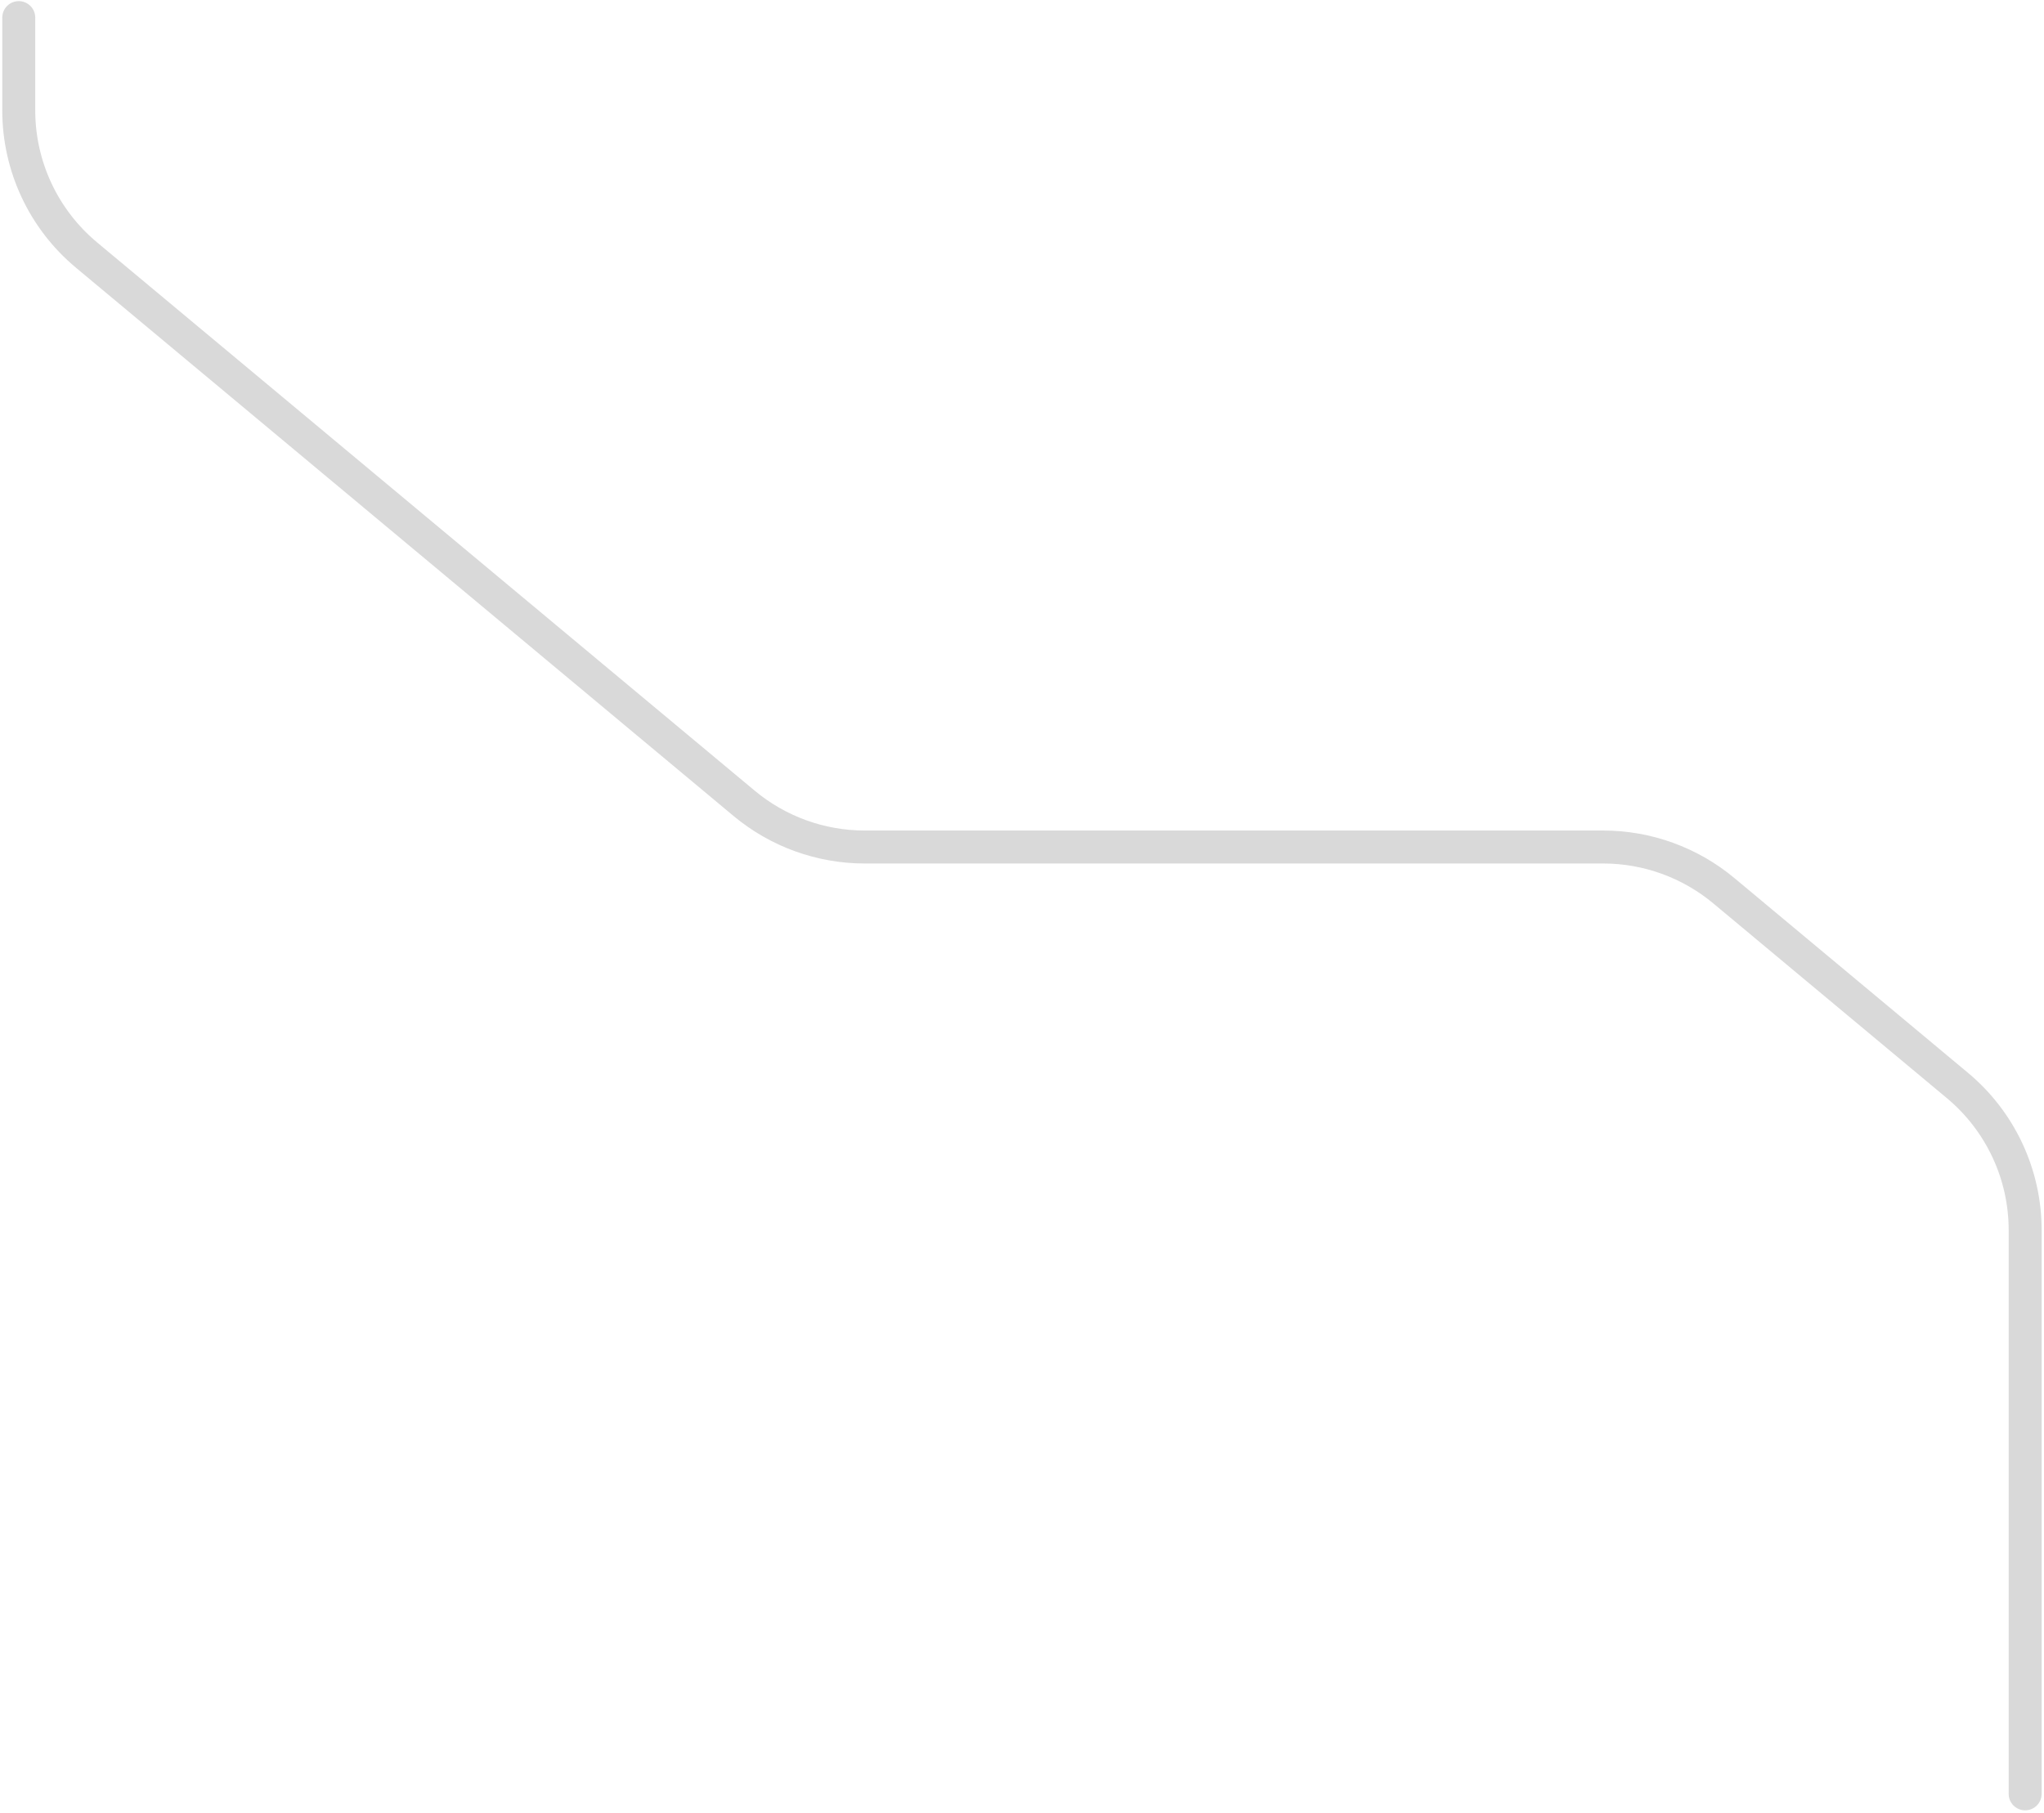 <?xml version="1.0" encoding="UTF-8"?>
<svg width="434px" height="385px" viewBox="0 0 434 385" version="1.1" xmlns="http://www.w3.org/2000/svg" xmlns:xlink="http://www.w3.org/1999/xlink">
    <!-- Generator: Sketch 61.2 (89653) - https://sketch.com -->
    <title>Path 2</title>
    <desc>Created with Sketch.</desc>
    <g id="Page-1" stroke="none" stroke-width="1" fill="none" fill-rule="evenodd" opacity="0.3" stroke-linecap="round">
        <g id="Desktop-HD" transform="translate(-766, -461)" stroke="#7F7F7F" stroke-width="7">
            <path d="M769.981,464.739 L769.981,484.442 C769.981,496.308 775.249,507.562 784.362,515.161 L923.996,631.607 C931.186,637.604 940.252,640.888 949.614,640.888 L1106.396,640.888 C1115.759,640.888 1124.825,644.172 1132.015,650.168 L1181.618,691.534 C1190.732,699.134 1196,710.388 1196,722.254 L1196,841.977 L1196,841.977" id="Path-2"></path>
        </g>
    </g>
</svg>